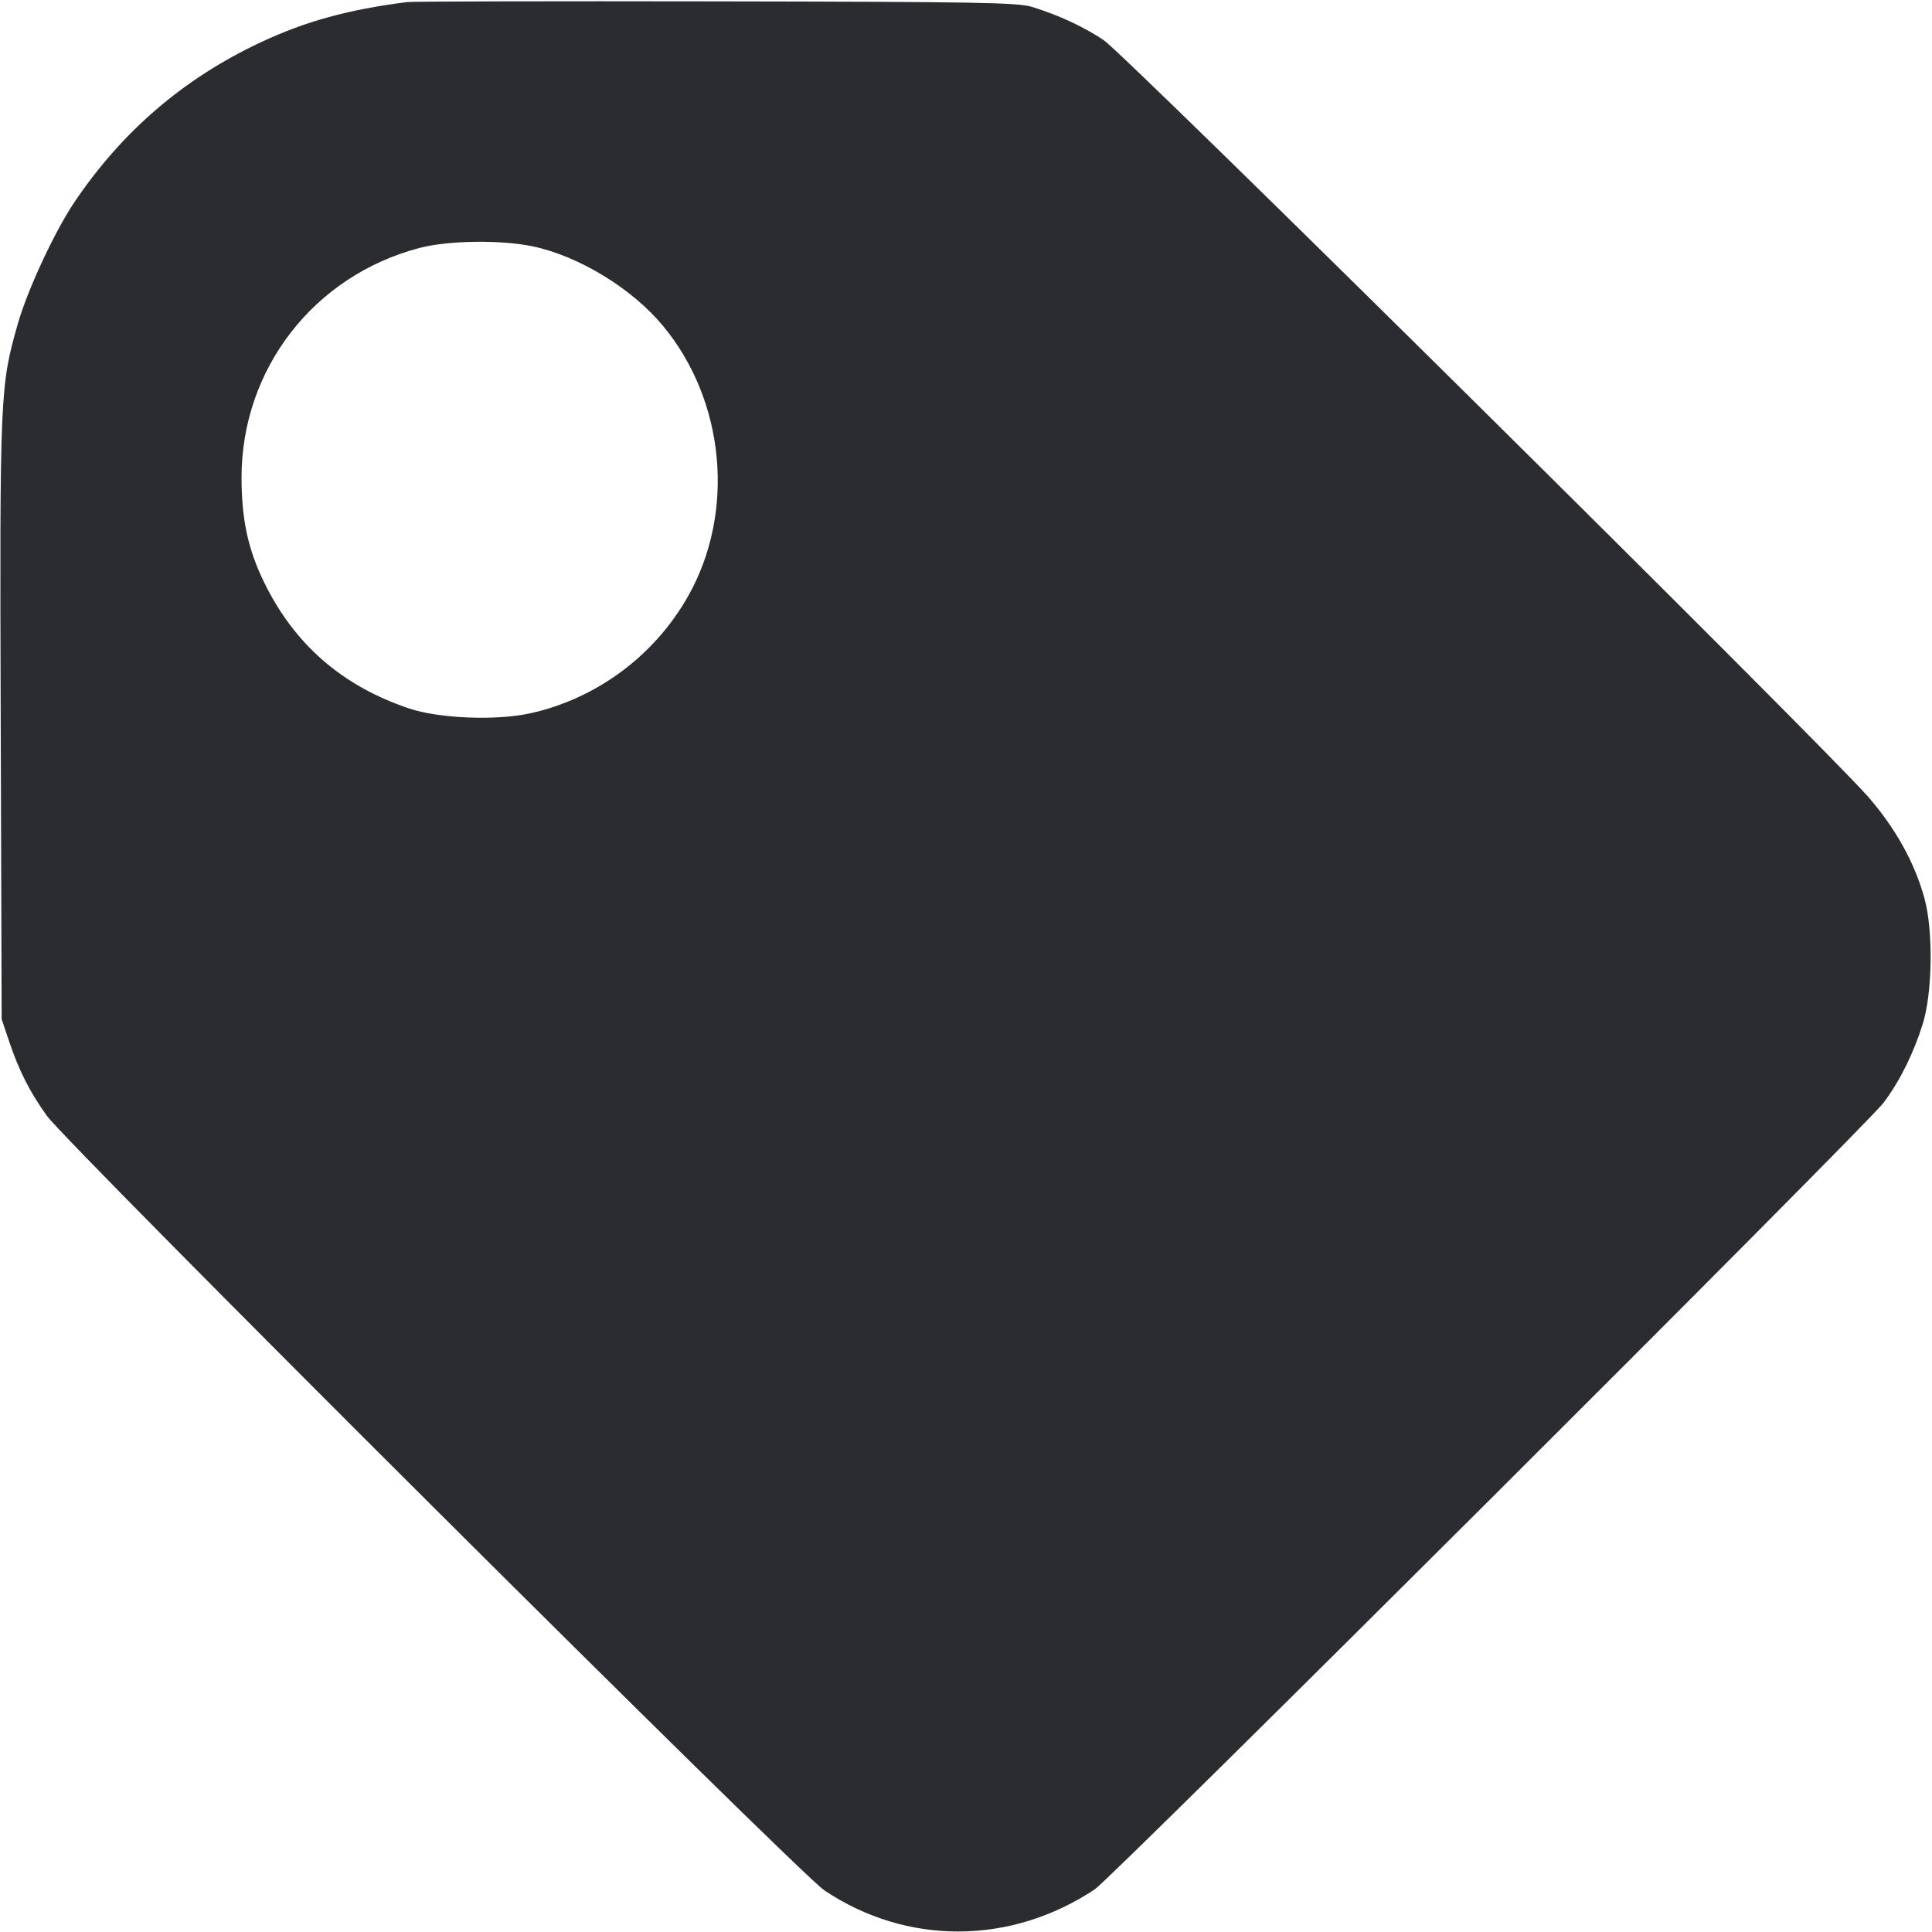 <svg width="49" height="49" viewBox="0 0 49 49" fill="none" xmlns="http://www.w3.org/2000/svg"><path d="M10.331 0.052 C 8.847 0.239,7.751 0.539,6.615 1.072 C 4.662 1.987,3.096 3.330,1.883 5.134 C 1.387 5.871,0.700 7.346,0.455 8.202 C -0.000 9.791,-0.008 9.983,0.018 18.253 L 0.042 25.848 0.234 26.419 C 0.485 27.162,0.754 27.692,1.187 28.297 C 1.720 29.041,20.256 47.509,20.907 47.944 C 23.000 49.345,25.636 49.334,27.767 47.917 C 28.210 47.622,47.331 28.555,47.773 27.966 C 48.182 27.422,48.533 26.716,48.766 25.967 C 49.013 25.174,49.034 23.607,48.809 22.785 C 48.563 21.884,48.074 21.004,47.381 20.209 C 46.216 18.875,28.535 1.374,27.987 1.014 C 27.459 0.666,26.866 0.391,26.174 0.175 C 25.817 0.063,24.807 0.046,18.171 0.035 C 13.994 0.027,10.466 0.036,10.331 0.052 M13.516 6.249 C 14.688 6.497,16.032 7.319,16.818 8.268 C 18.395 10.173,18.655 12.992,17.451 15.122 C 16.598 16.632,15.125 17.723,13.443 18.092 C 12.577 18.282,11.133 18.223,10.372 17.967 C 8.666 17.393,7.452 16.330,6.685 14.741 C 6.288 13.918,6.128 13.169,6.126 12.120 C 6.122 9.363,7.958 6.991,10.642 6.288 C 11.370 6.097,12.712 6.079,13.516 6.249 " fill="#2B2C30" stroke="none" fill-rule="evenodd"></path></svg>
